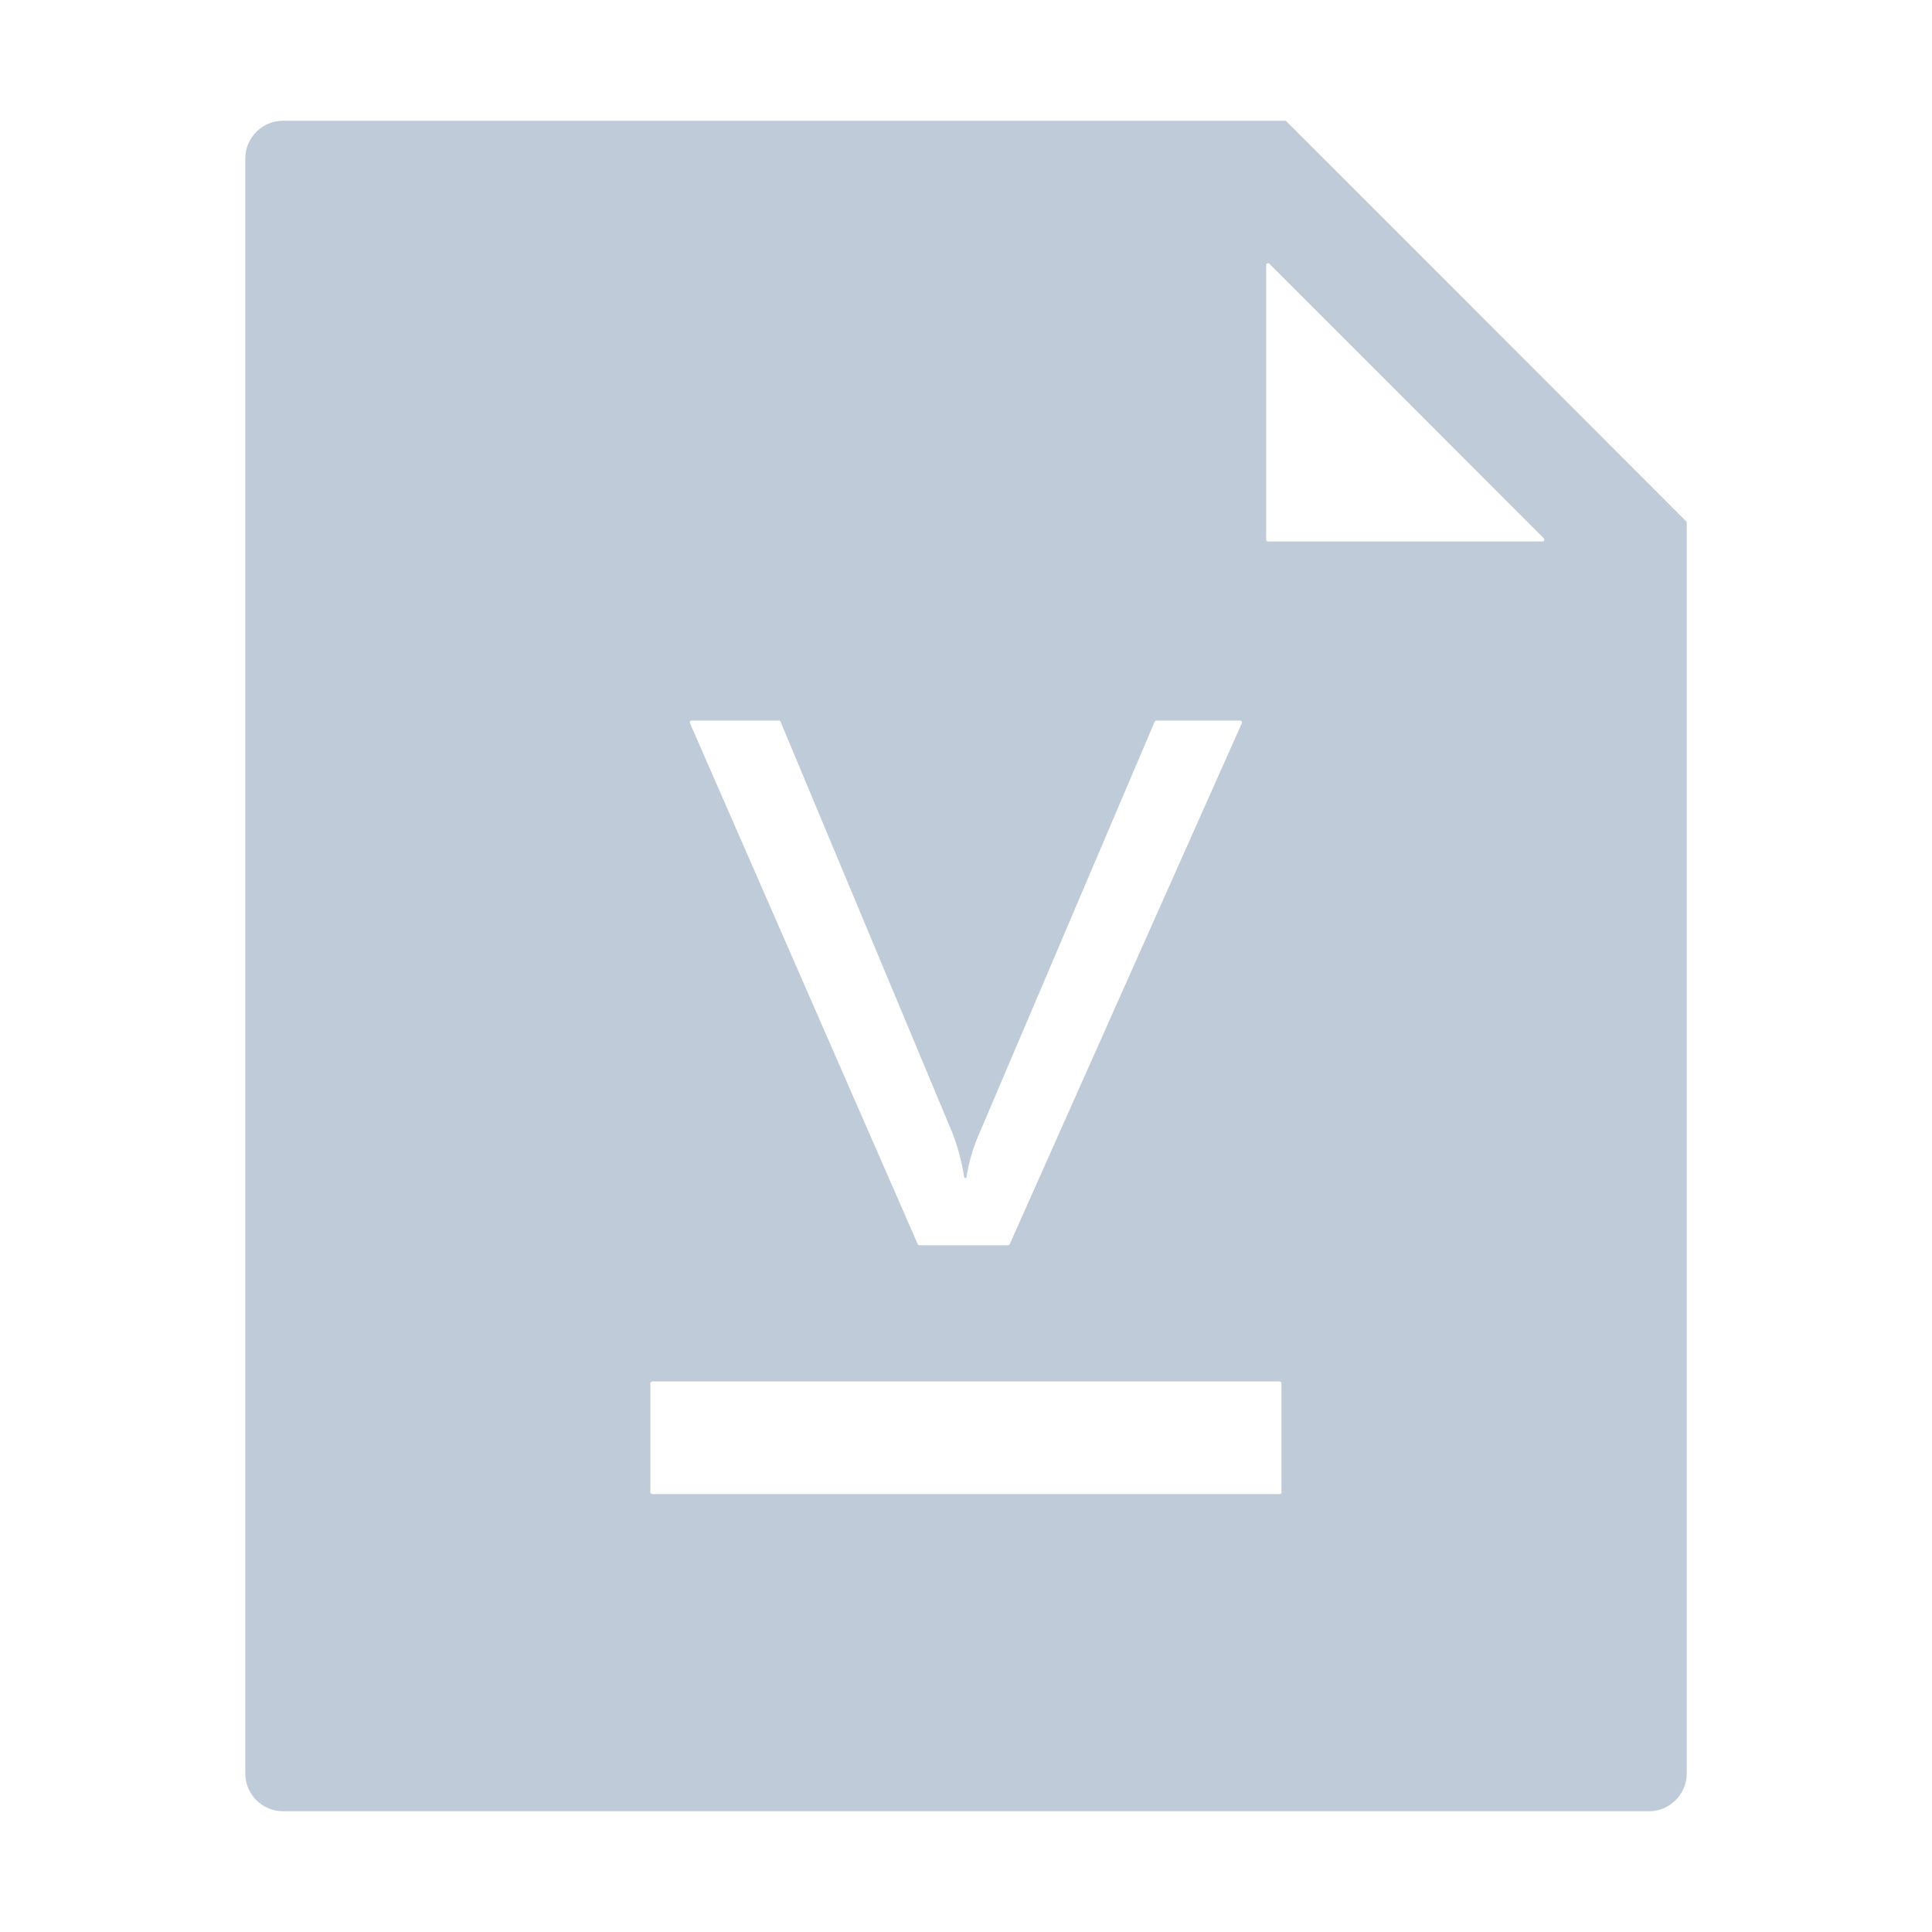 <?xml version="1.0" standalone="no"?><!DOCTYPE svg PUBLIC "-//W3C//DTD SVG 1.1//EN" "http://www.w3.org/Graphics/SVG/1.1/DTD/svg11.dtd"><svg t="1575862505038" class="icon" viewBox="0 0 1024 1024" version="1.1" xmlns="http://www.w3.org/2000/svg" p-id="2572" xmlns:xlink="http://www.w3.org/1999/xlink" width="200" height="200"><defs><style type="text/css"></style></defs><path d="M893.7 276.3l-8.5-8.5-105.1-105.2-98.3-98.3c-0.2-0.2-0.4-0.3-0.7-0.3H150c-11 0-20 9-20 20v856c0 11 9 20 20 20h724c11 0 20-9 20-20V277c0-0.2-0.1-0.5-0.3-0.7zM366.6 381.9h46.2c0.4 0 0.8 0.2 0.9 0.6l90.6 216.8c3 7.2 5.3 15.5 6.8 25h1.1c1.2-8.3 3.7-16.7 7.6-25.3L612 382.5c0.2-0.4 0.5-0.6 0.9-0.6h44.4c0.7 0 1.2 0.7 0.9 1.4l-123 276.1c-0.2 0.4-0.5 0.6-0.9 0.6h-47c-0.4 0-0.8-0.2-0.9-0.6L365.7 383.3c-0.3-0.6 0.2-1.4 0.9-1.4z m312.7 409c0 0.5-0.4 1-1 1H345.7c-0.5 0-1-0.4-1-1v-57.7c0-0.5 0.4-1 1-1h332.5c0.5 0 1 0.4 1 1v57.7zM817.5 287H672.1c-0.5 0-1-0.4-1-1V140.5c0-0.9 1.1-1.3 1.7-0.7l66.4 66.4 79 79.1c0.7 0.6 0.2 1.7-0.7 1.7z" fill="#bfcbd9" p-id="2573"></path></svg>